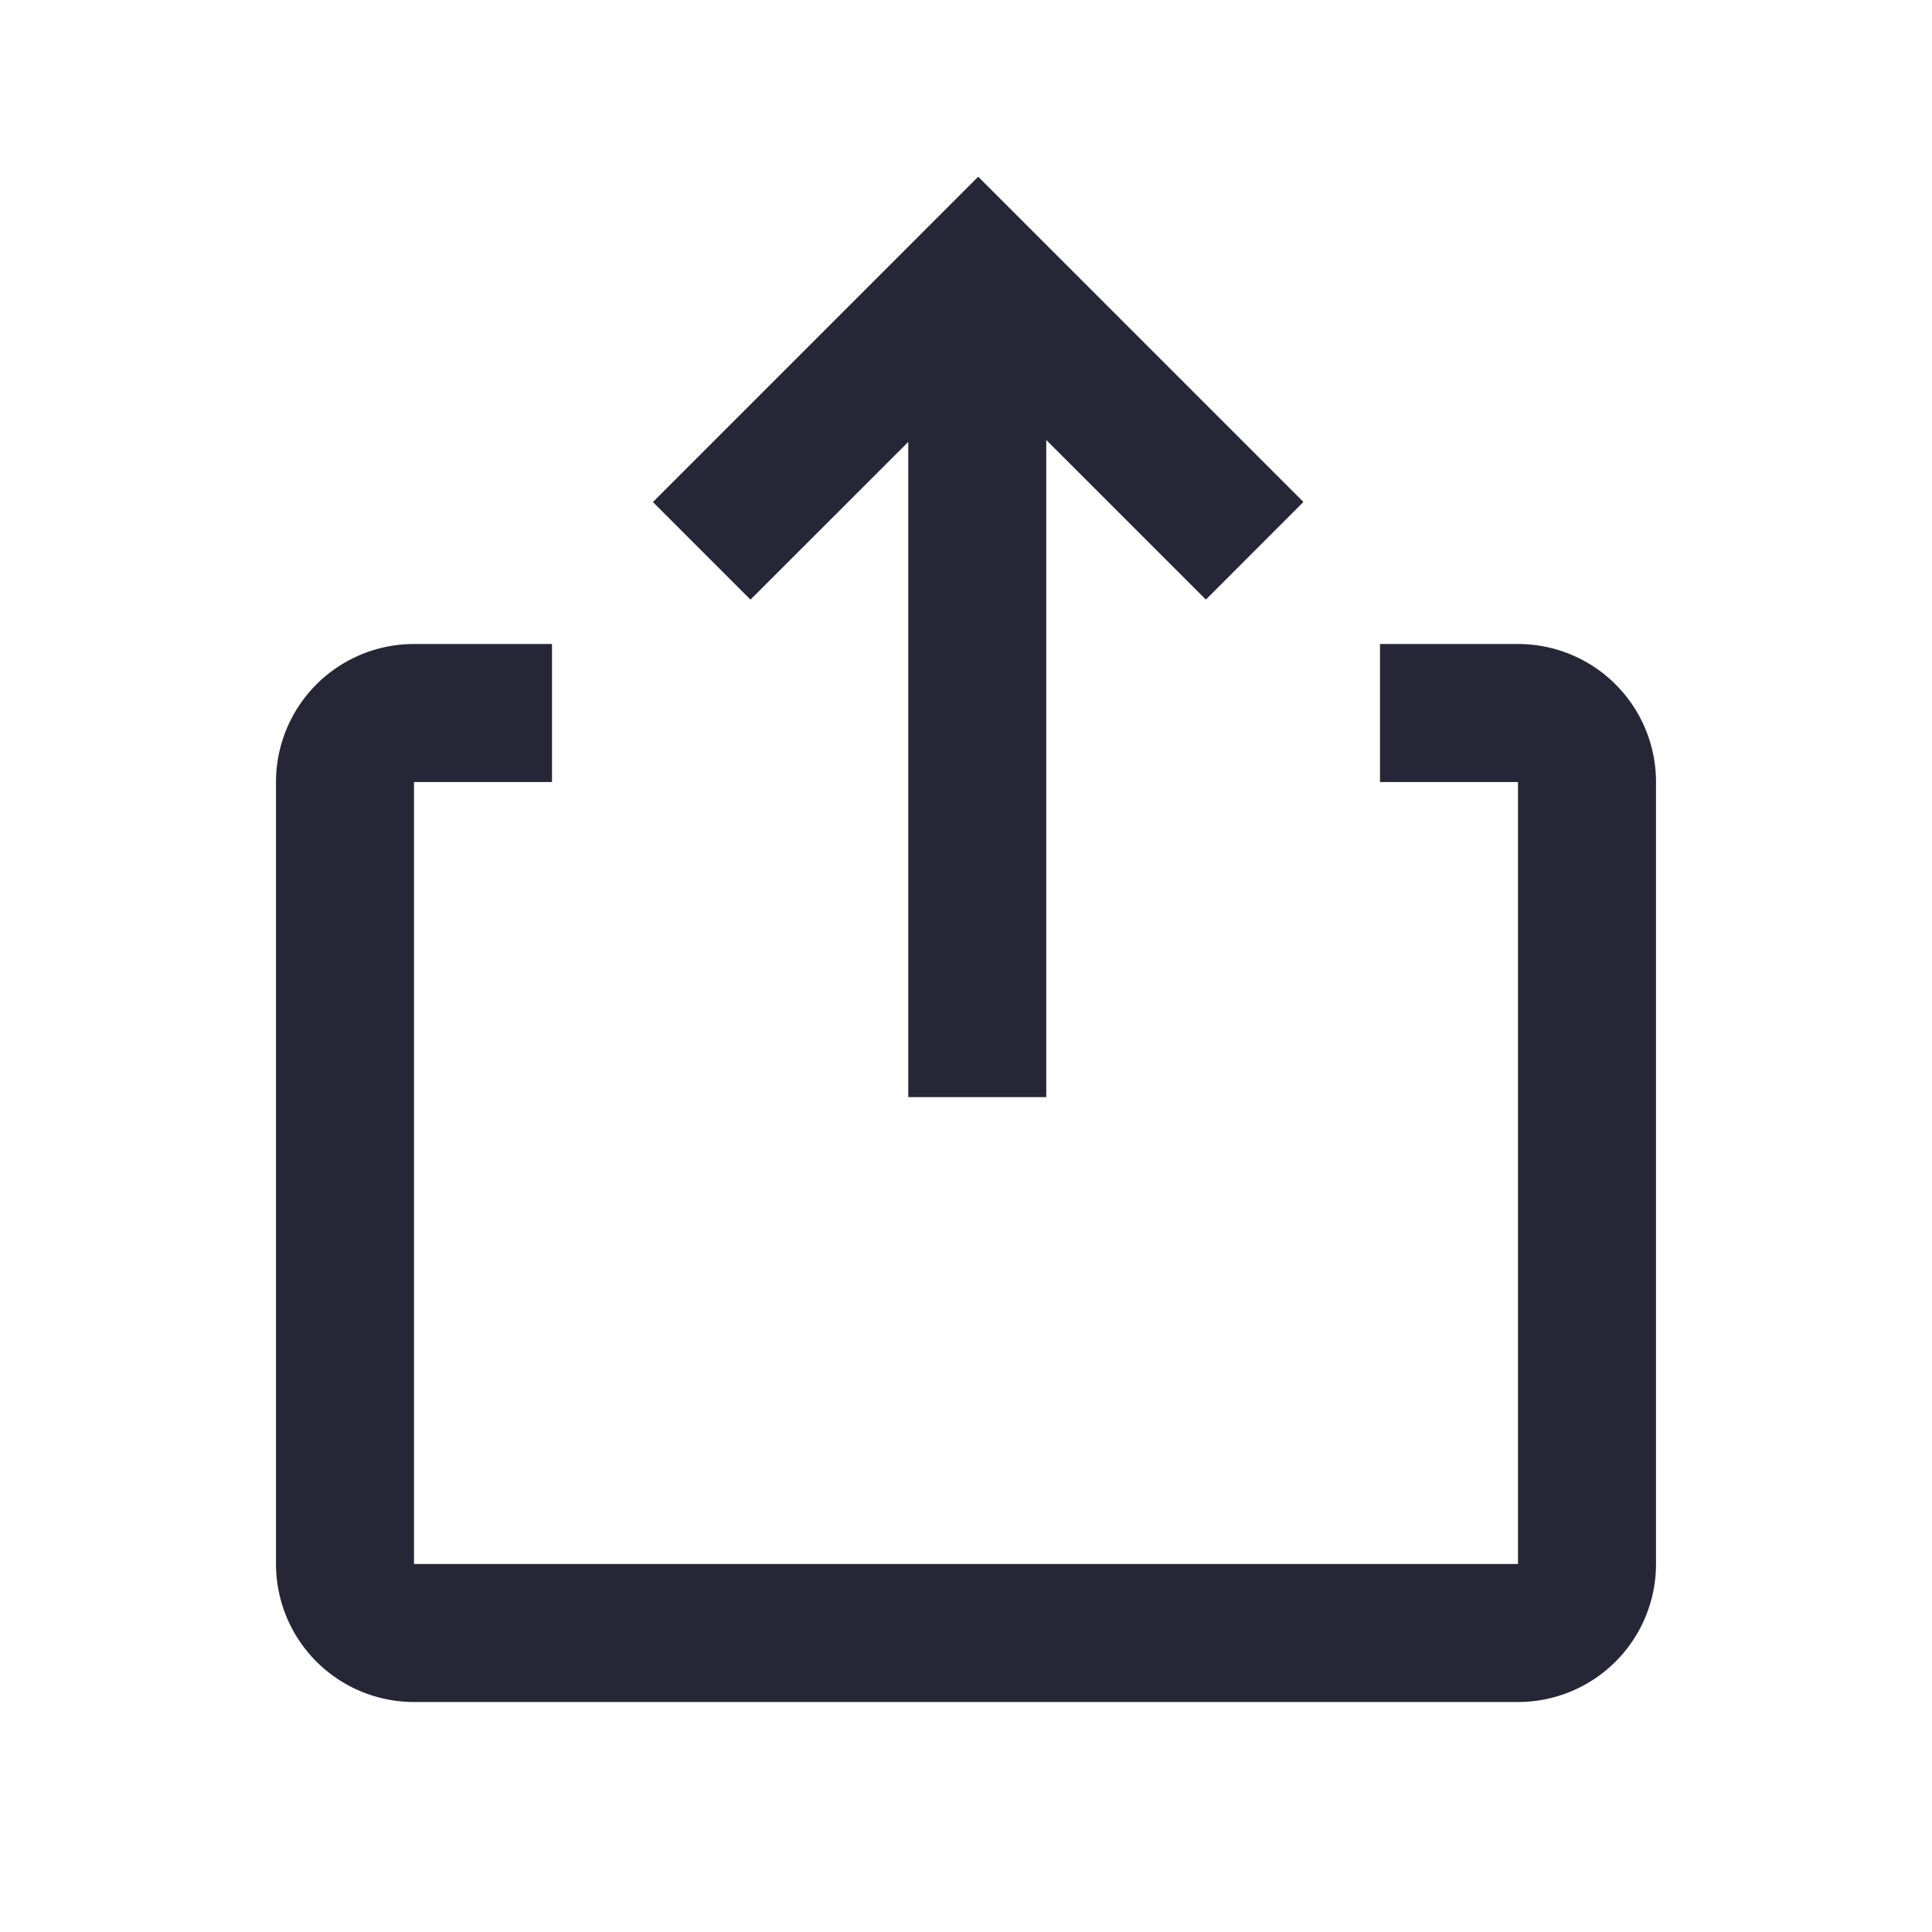<?xml version="1.0" standalone="no"?><!DOCTYPE svg PUBLIC "-//W3C//DTD SVG 1.1//EN" "http://www.w3.org/Graphics/SVG/1.1/DTD/svg11.dtd"><svg t="1718578549923" class="icon" viewBox="0 0 1024 1024" version="1.1" xmlns="http://www.w3.org/2000/svg" p-id="8718" xmlns:xlink="http://www.w3.org/1999/xlink" width="200" height="200"><path d="M731.429 341.333h73.143a73.143 73.143 0 0 1 73.143 73.143v414.476a73.143 73.143 0 0 1-73.143 73.143H219.429a73.143 73.143 0 0 1-73.143-73.143V414.476a73.143 73.143 0 0 1 73.143-73.143h73.143v73.143H219.429v414.476h585.143V414.476h-73.143v-73.143zM518.461 93.672l172.373 172.373-51.688 51.736-84.602-84.578v348.306h-73.143V234.228l-83.627 83.578-51.712-51.712 172.373-172.398z" fill="#272636" p-id="8719"></path></svg>